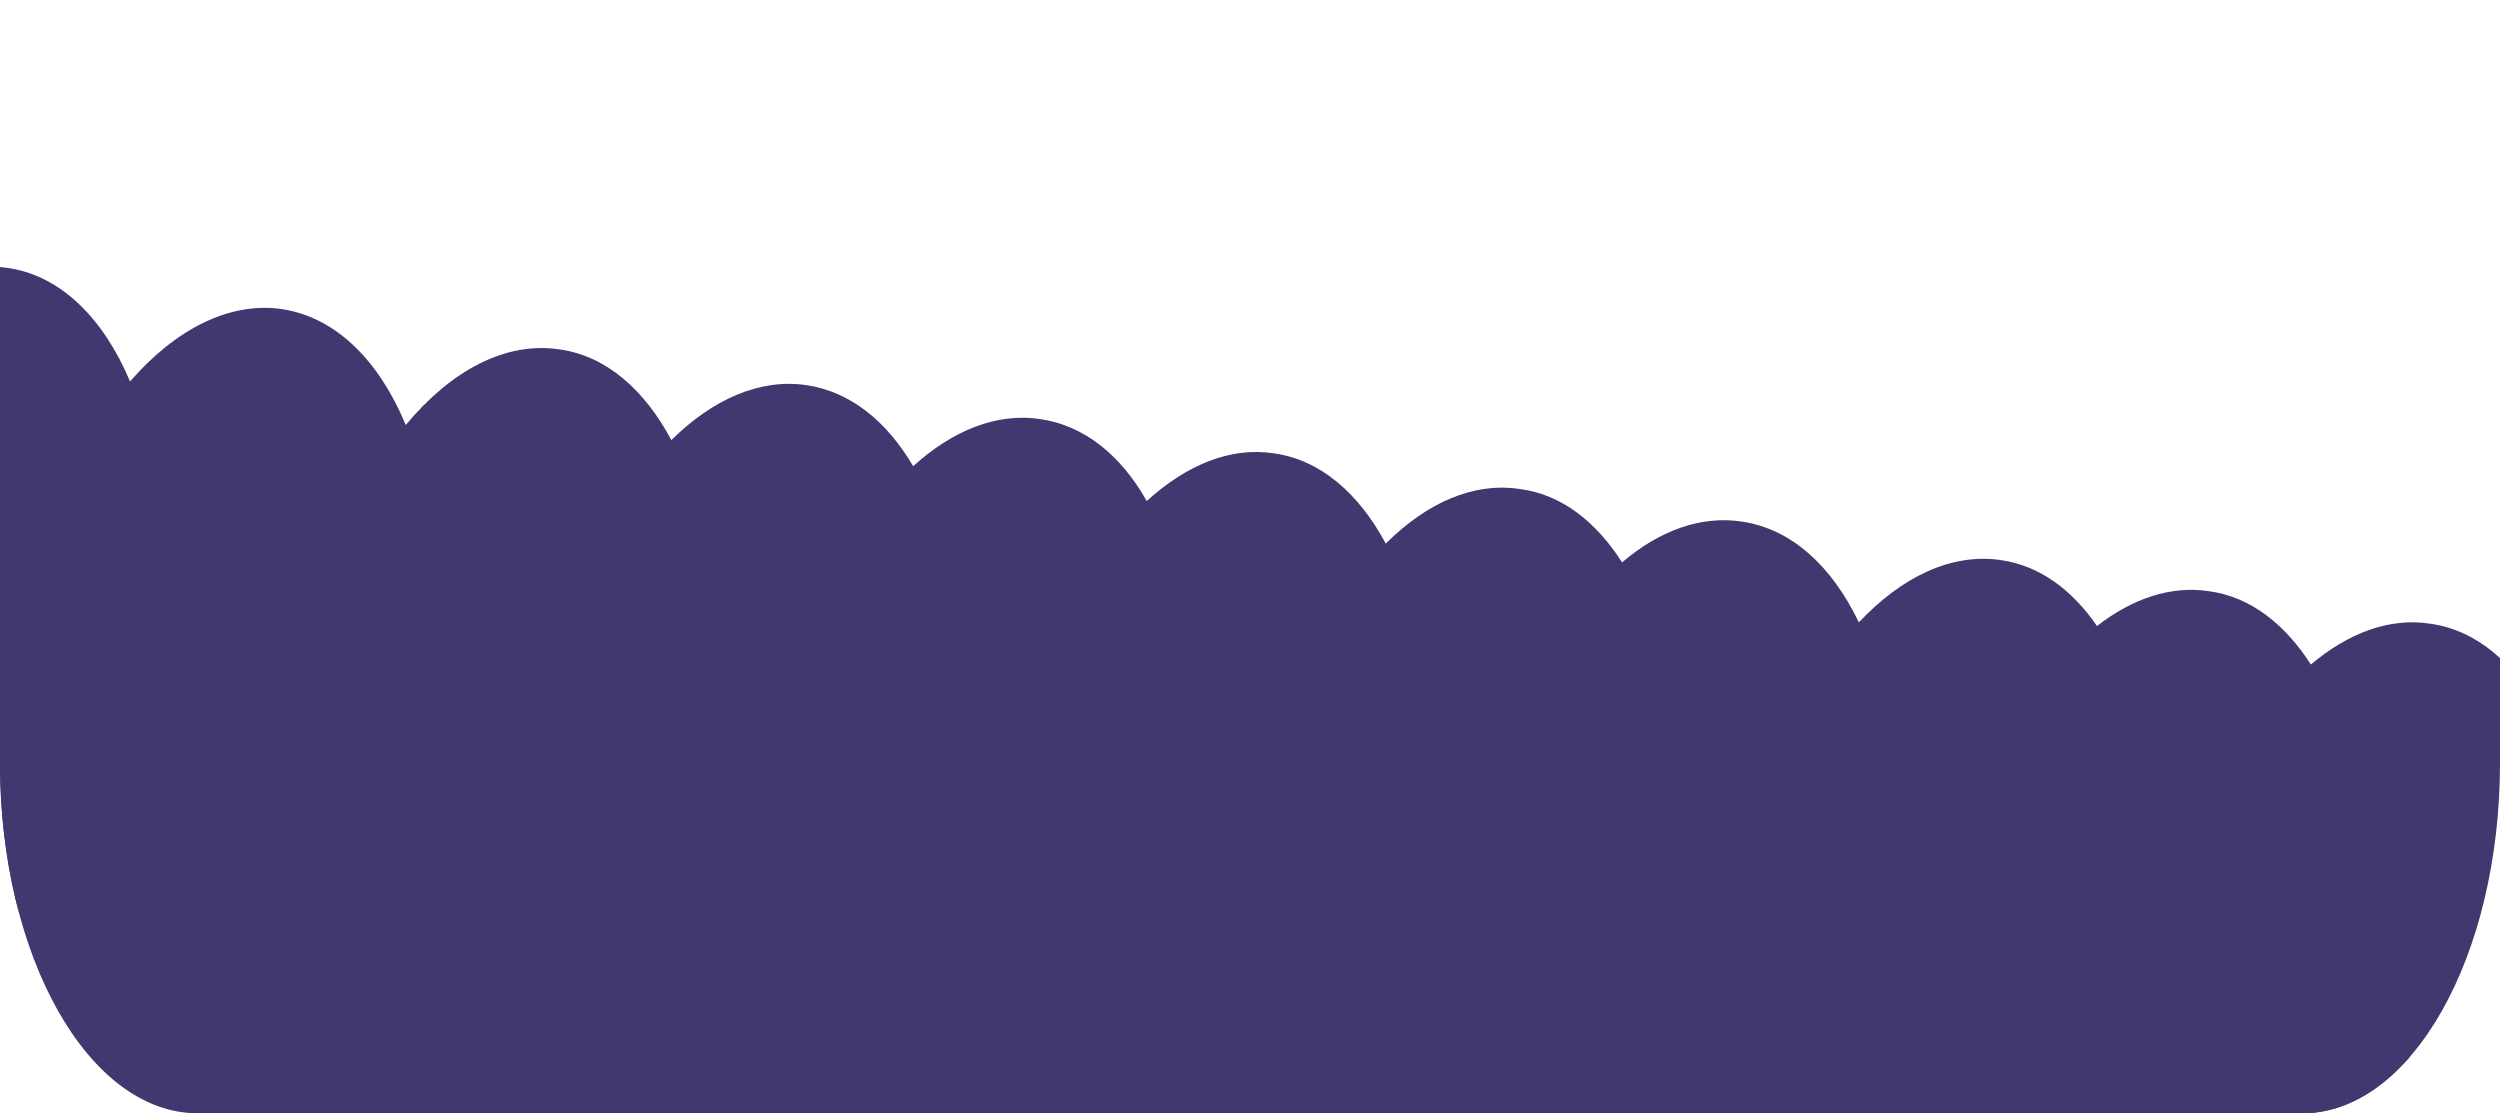<?xml version="1.0" encoding="utf-8"?>
<!-- Generator: Adobe Illustrator 28.0.0, SVG Export Plug-In . SVG Version: 6.00 Build 0)  -->
<svg version="1.1" id="Layer_7" xmlns="http://www.w3.org/2000/svg" xmlns:xlink="http://www.w3.org/1999/xlink" x="0px" y="0px"
	 viewBox="0 0 545.9 243.1" style="enable-background:new 0 0 545.9 243.1;" xml:space="preserve">
<style type="text/css">
	.st0{clip-path:url(#SVGID_00000035499986244532911250000003907553322557957029_);}
	.st1{fill:#433770;}
</style>
<g>
	<defs>
		<path id="SVGID_1_" d="M43.2-56.1h459.5c23.9,0,43.2,34.4,43.2,76.5v146.2c0,42.3-19.4,76.5-43.2,76.5H43.2
			C19.3,243.1,0,208.8,0,166.6V20.4C0-21.7,19.4-56.1,43.2-56.1z"/>
	</defs>
	<clipPath id="SVGID_00000026141414263906254840000008637798864187442596_">
		<use xlink:href="#SVGID_1_"  style="overflow:visible;"/>
	</clipPath>
	<g style="clip-path:url(#SVGID_00000026141414263906254840000008637798864187442596_);">
		<g>
			<path class="st1" d="M660.6,231.1c-6.5,41.1-31.3,71.8-55.3,68.2c-8-1.2-15-6-20.5-13.5c-7.5,5.7-15.6,8.1-23.7,7.1
				c-10.1-1.4-18.6-8.7-24.4-19.7c-8.9,8.9-19.2,13.5-29.4,11.9c-8.9-1.2-16.5-7.1-22.2-16c-8.2,6.9-17.2,10.3-26.1,8.9
				c-8.4-1.2-15.5-6.4-21-14.4c-7.7,6-16.2,8.9-24.5,7.6c-10.8-1.6-19.6-9.7-25.5-22c-9.3,9.9-20.3,15.2-31.1,13.6
				c-8.9-1.2-16.5-7.1-22.2-16c-8.2,6.9-17.2,10.3-26.1,8.9c-10.1-1.4-18.5-8.7-24.4-19.7c-8.9,8.9-19.2,13.5-29.4,11.9
				c-9.5-1.4-17.5-8-23.3-17.9c-8.6,7.8-18.3,11.9-27.8,10.4c-9.5-1.4-17.5-7.8-23.3-17.7c-8.6,7.8-18.2,11.7-27.7,10.3
				c-10.2-1.4-18.6-8.9-24.5-19.8c-9,8.9-19.3,13.5-29.4,12c-11.8-1.8-21.2-11.3-27-25.5c-9.9,11.9-21.8,18.3-33.6,16.7
				c-11.6-1.8-21-11-26.8-24.8c-9.8,11.5-21.6,17.7-33.2,16.1c-24.1-3.5-38.4-39.7-31.9-81s31.3-71.7,55.3-68.2
				c11.6,1.6,21,11,26.8,24.8C38.2,72,50,65.8,61.6,67.5c11.8,1.8,21.2,11.3,27,25.3c9.9-11.9,21.8-18.3,33.6-16.5
				c10.2,1.4,18.6,8.9,24.4,19.8c9-8.9,19.3-13.5,29.5-12c9.5,1.4,17.5,7.8,23.3,17.7c8.6-7.8,18.2-11.7,27.7-10.3
				c9.6,1.4,17.6,7.8,23.3,17.9c8.6-7.8,18.2-11.9,27.8-10.4c10.1,1.4,18.5,8.7,24.4,19.7c8.9-8.9,19.2-13.5,29.4-11.9
				c9,1.2,16.5,7.1,22.2,16c8.1-6.9,17.2-10.3,26.2-8.9c10.8,1.6,19.6,9.7,25.5,22c9.3-9.9,20.2-15.2,31-13.6
				c8.4,1.2,15.5,6.4,21,14.4c7.7-6,16.2-8.9,24.5-7.6c8.9,1.2,16.5,7.1,22.2,16c8.2-6.9,17.2-10.3,26.1-8.9
				c10.1,1.4,18.5,8.7,24.4,19.7c8.9-8.9,19.2-13.5,29.4-11.9c8.1,1.2,15,6,20.5,13.5c7.5-5.5,15.6-8.1,23.7-7.1
				C652.8,153.7,667.1,190,660.6,231.1L660.6,231.1L660.6,231.1z"/>
			<path class="st1" d="M636.6,315.8c-6.7,41.1-31.7,71-55.8,67.2c-8-1.2-15-6.2-20.4-13.8c-7.5,5.5-15.7,8-23.7,6.6
				c-10.1-1.6-18.5-9-24.3-20.2c-9,8.7-19.3,13.1-29.4,11.3c-8.9-1.4-16.5-7.4-22.1-16.5c-8.2,6.7-17.3,9.9-26.2,8.5
				c-8.3-1.4-15.5-6.6-21-14.7c-7.8,5.8-16.2,8.5-24.6,7.1c-10.8-1.8-19.5-10.1-25.3-22.3c-9.4,9.7-20.4,14.9-31.1,13.1
				c-8.9-1.4-16.5-7.4-22.1-16.5c-8.2,6.7-17.3,9.9-26.2,8.5c-10.1-1.8-18.5-9-24.3-20.2c-9,8.7-19.3,13.1-29.4,11.3
				c-9.5-1.6-17.5-8.3-23.2-18.3c-8.6,7.6-18.3,11.5-27.9,9.9c-9.5-1.6-17.4-8.1-23.1-18.3c-8.6,7.6-18.3,11.3-27.7,9.7
				c-10.2-1.6-18.6-9.2-24.3-20.4c-9,8.7-19.4,13.1-29.5,11.5c-11.8-1.9-21.2-11.7-26.9-25.9c-10,11.7-22,17.9-33.7,16
				C2.8,287.6-6.5,278-12.2,264.2c-9.9,11.3-21.7,17.4-33.3,15.4c-24.1-3.9-38.1-40.6-31.4-81.5c6.7-41.1,31.7-71,55.8-67.2
				c11.4,1.6,20.7,11.2,26.5,25.2c9.9-11.3,21.7-17.4,33.3-15.4c11.8,1.9,21.2,11.7,26.9,25.9c9.9-11.7,22-17.9,33.7-16
				c10.2,1.6,18.6,9.2,24.3,20.4c9-8.7,19.4-13.1,29.5-11.3c9.5,1.6,17.4,8.1,23.1,18.3c8.6-7.6,18.3-11.3,27.7-9.7
				c9.5,1.6,17.5,8.1,23.2,18.3c8.6-7.6,18.3-11.5,27.8-9.9c10.1,1.8,18.5,9,24.3,20.2c9-8.7,19.3-13.1,29.4-11.3
				c8.9,1.4,16.5,7.4,22.1,16.5c8.2-6.7,17.3-9.9,26.2-8.5c10.8,1.8,19.5,10.1,25.3,22.3c9.4-9.7,20.3-14.9,31.1-13.1
				c8.3,1.4,15.5,6.6,21,14.7c7.8-5.8,16.2-8.5,24.6-7.1c8.9,1.4,16.5,7.4,22.1,16.5c8.2-6.7,17.3-9.9,26.2-8.5
				c10.1,1.6,18.5,9,24.3,20.2c9-8.7,19.3-13.1,29.5-11.3c8.1,1.2,15,6.2,20.4,13.8c7.5-5.5,15.7-8,23.7-6.6
				C629.2,238.2,643.3,274.7,636.6,315.8L636.6,315.8L636.6,315.8z"/>
		</g>
	</g>
</g>
</svg>
